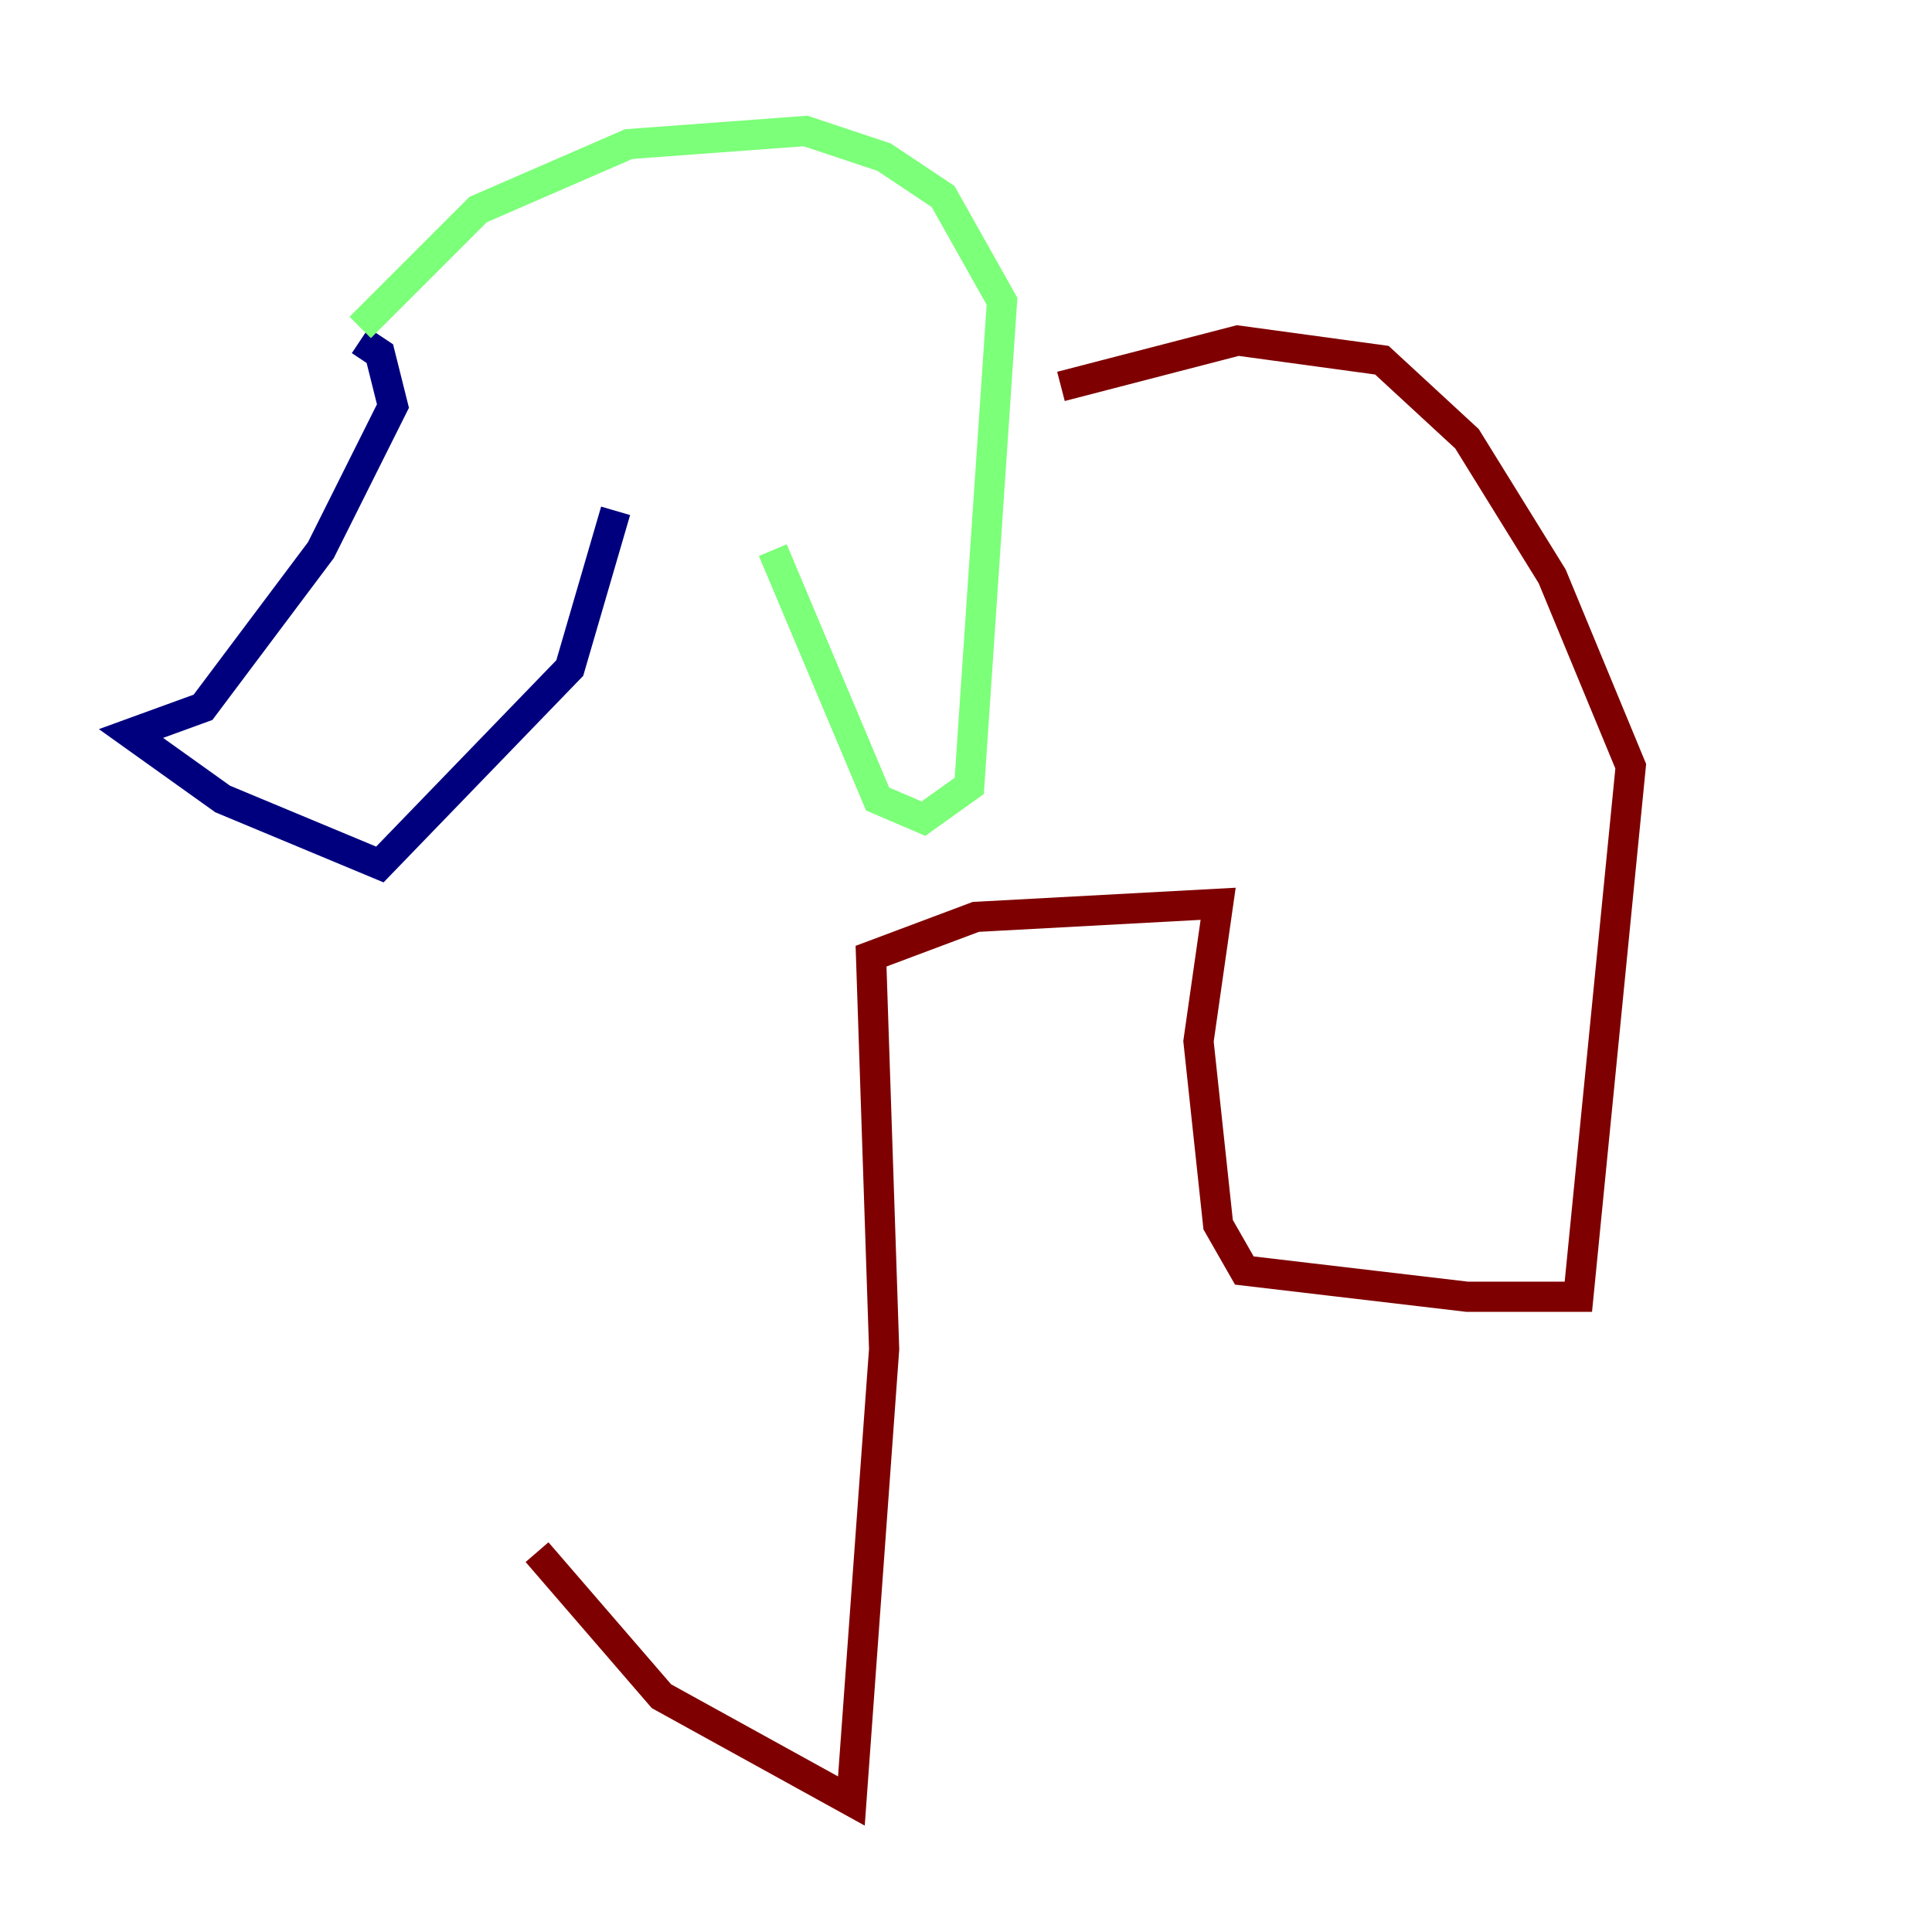 <?xml version="1.0" encoding="utf-8" ?>
<svg baseProfile="tiny" height="128" version="1.2" viewBox="0,0,128,128" width="128" xmlns="http://www.w3.org/2000/svg" xmlns:ev="http://www.w3.org/2001/xml-events" xmlns:xlink="http://www.w3.org/1999/xlink"><defs /><polyline fill="none" points="23.864,22.563 25.166,23.43 26.034,26.902 21.261,36.447 13.451,46.861 8.678,48.597 14.752,52.936 25.166,57.275 37.749,44.258 40.786,33.844" stroke="#00007f" stroke-width="2" /><polyline fill="none" points="23.864,21.695 31.675,13.885 41.654,9.546 53.37,8.678 58.576,10.414 62.481,13.017 66.386,19.959 64.217,52.068 61.18,54.237 58.142,52.936 51.2,36.447" stroke="#7cff79" stroke-width="2" /><polyline fill="none" points="70.291,25.6 82.007,22.563 91.552,23.864 97.193,29.071 102.834,38.183 108.041,50.766 104.57,85.912 97.193,85.912 82.441,84.176 80.705,81.139 79.403,68.99 80.705,59.878 64.651,60.746 57.709,63.349 58.576,89.383 56.407,119.322 43.824,112.38 35.58,102.834" stroke="#7f0000" stroke-width="2" /></svg>